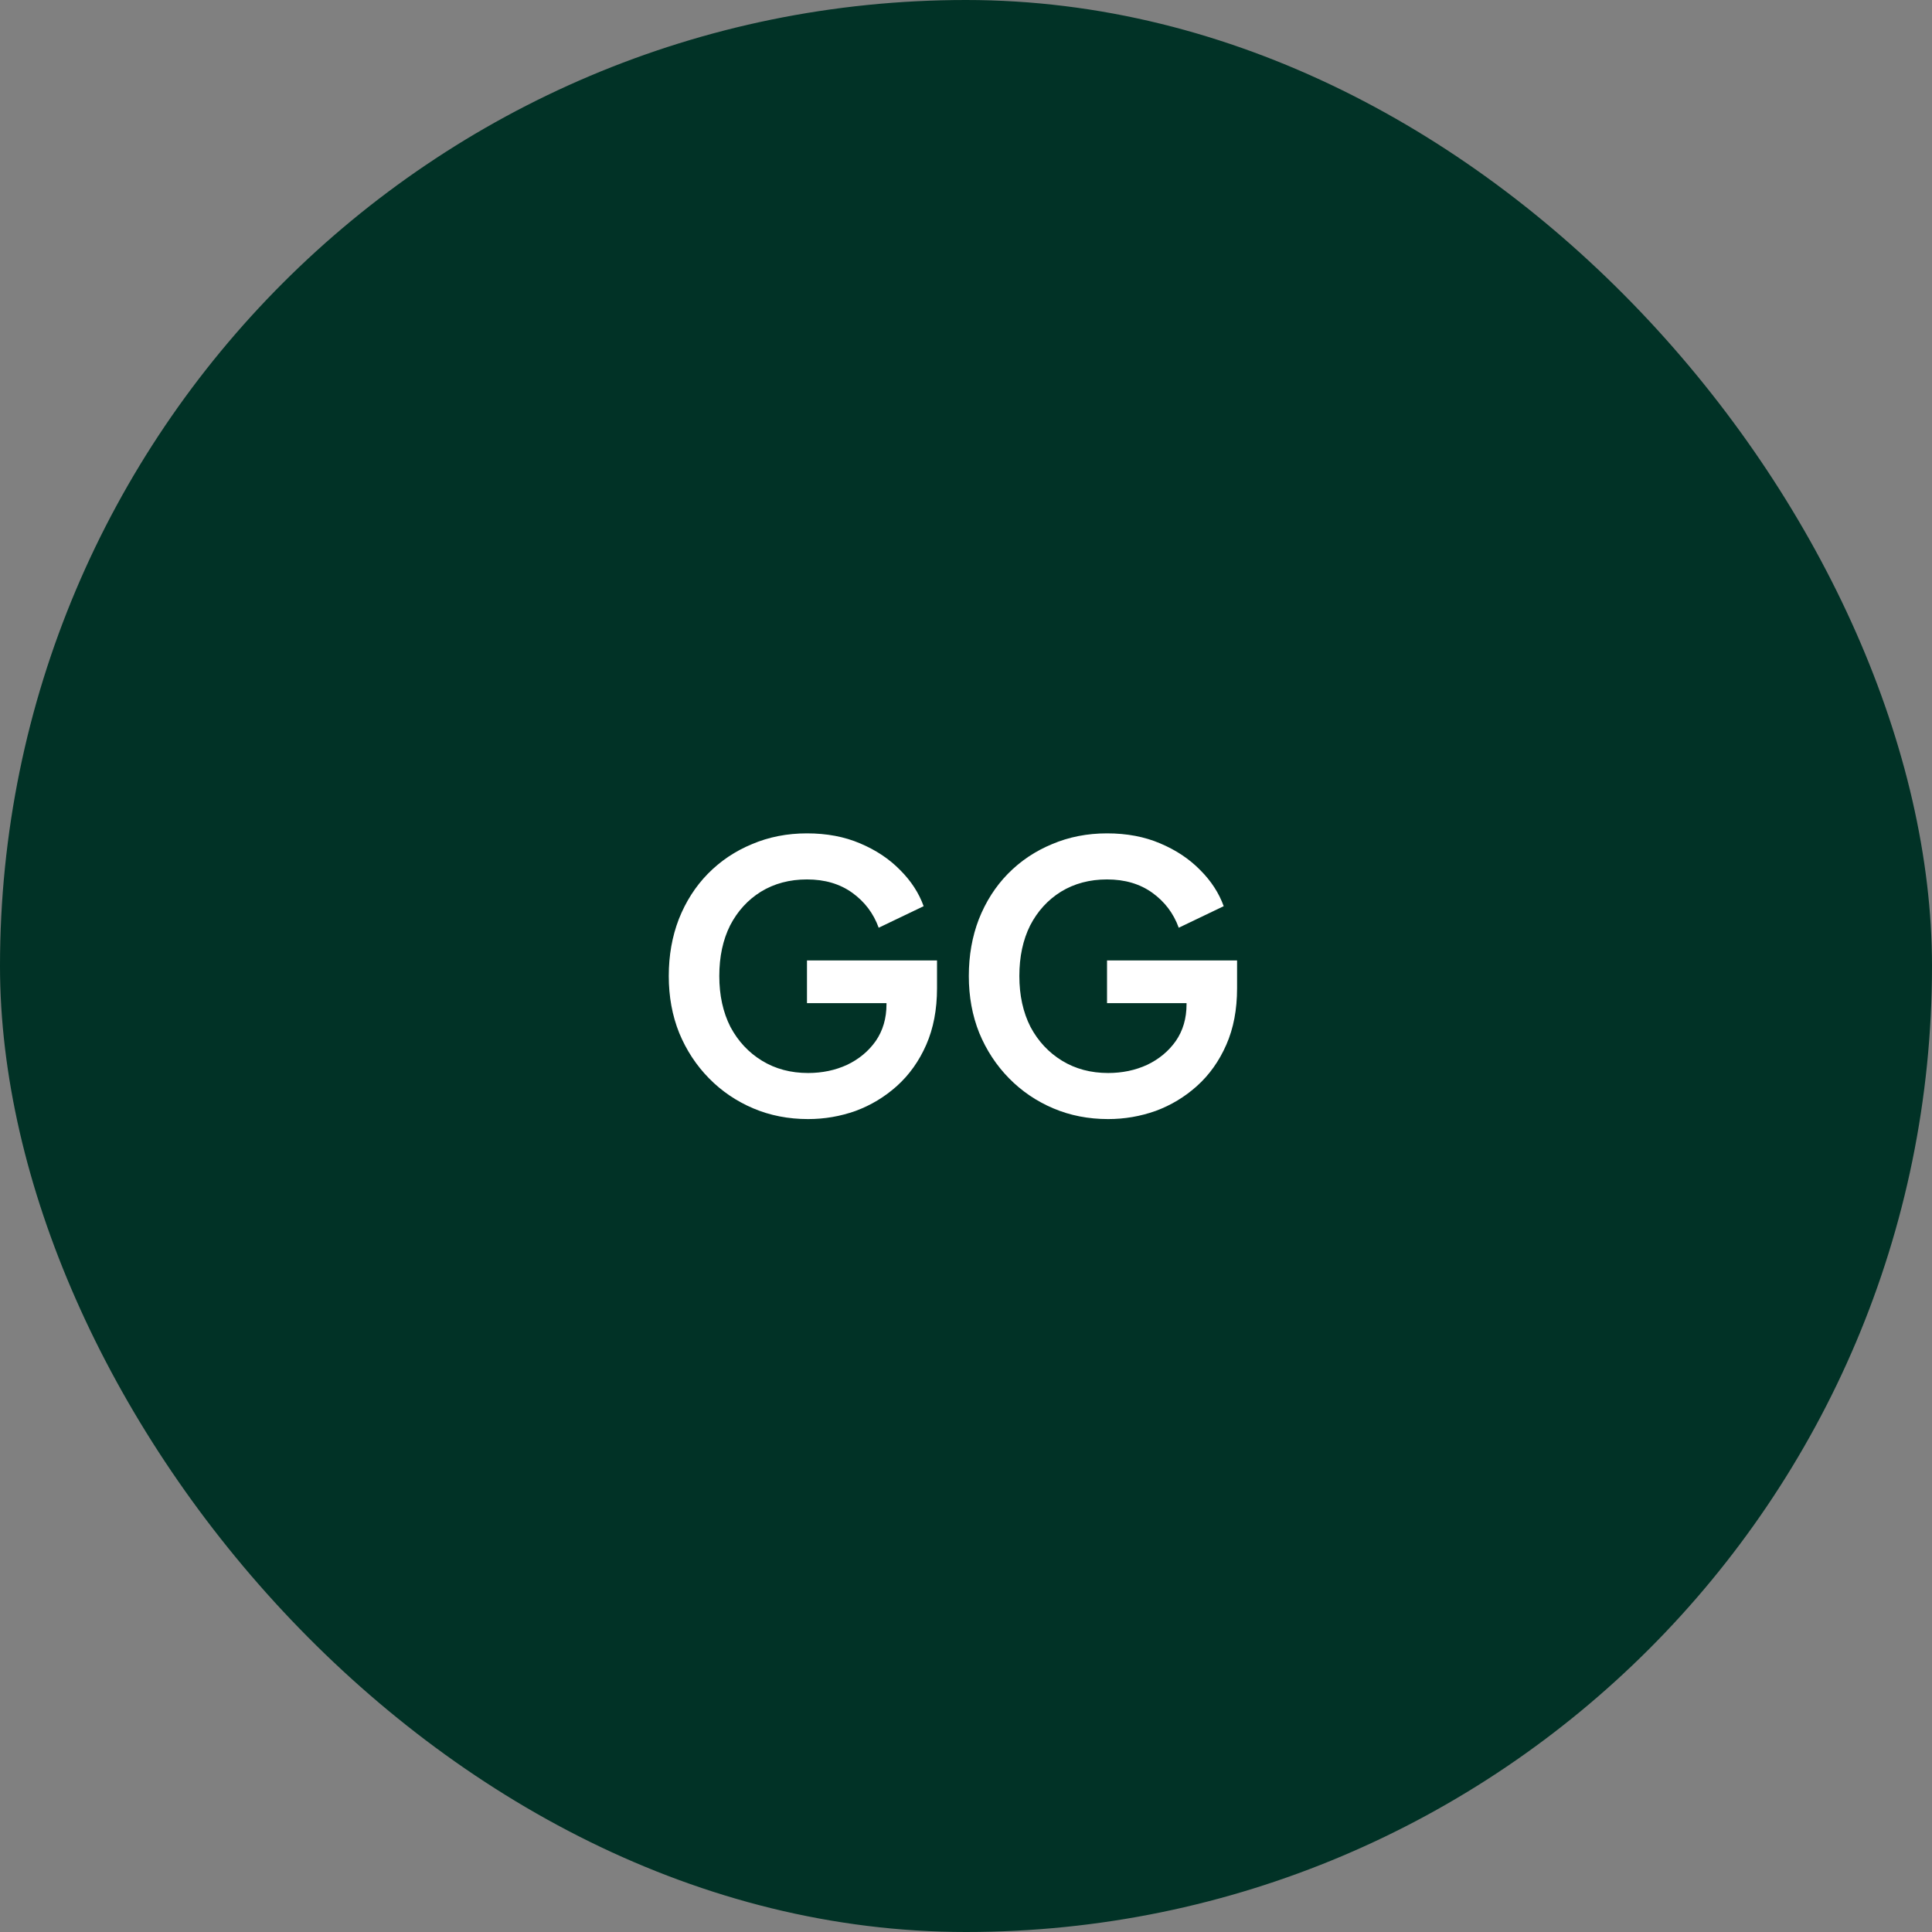 <svg width="52" height="52" viewBox="0 0 52 52" fill="none" xmlns="http://www.w3.org/2000/svg">
<rect x="0" y="0" width="52" height="52" fill="#808080" stroke="none"/>
<rect width="52" height="52" rx="26" fill="#013226"/>
<path d="M21.75 30.12C21.217 30.12 20.723 30.023 20.27 29.83C19.817 29.637 19.42 29.367 19.08 29.02C18.74 28.673 18.473 28.267 18.28 27.8C18.093 27.333 18 26.823 18 26.27C18 25.717 18.09 25.207 18.27 24.74C18.457 24.267 18.717 23.86 19.05 23.52C19.39 23.173 19.787 22.907 20.24 22.72C20.693 22.527 21.187 22.43 21.72 22.43C22.253 22.43 22.73 22.52 23.15 22.7C23.577 22.88 23.937 23.12 24.23 23.42C24.523 23.713 24.733 24.037 24.86 24.39L23.65 24.97C23.51 24.583 23.273 24.27 22.94 24.03C22.607 23.79 22.2 23.67 21.72 23.67C21.253 23.67 20.84 23.78 20.48 24C20.127 24.22 19.85 24.523 19.65 24.91C19.457 25.297 19.36 25.75 19.36 26.27C19.36 26.79 19.46 27.247 19.66 27.64C19.867 28.027 20.15 28.33 20.51 28.55C20.87 28.77 21.283 28.88 21.75 28.88C22.13 28.88 22.48 28.807 22.8 28.66C23.12 28.507 23.377 28.293 23.57 28.02C23.763 27.74 23.86 27.41 23.86 27.03V26.46L24.48 27H21.72V25.85H25.22V26.6C25.22 27.173 25.123 27.68 24.93 28.12C24.737 28.56 24.473 28.93 24.14 29.23C23.813 29.523 23.443 29.747 23.03 29.9C22.617 30.047 22.19 30.12 21.75 30.12ZM29.826 30.12C29.293 30.12 28.799 30.023 28.346 29.83C27.893 29.637 27.496 29.367 27.156 29.02C26.816 28.673 26.549 28.267 26.356 27.8C26.169 27.333 26.076 26.823 26.076 26.27C26.076 25.717 26.166 25.207 26.346 24.74C26.533 24.267 26.793 23.86 27.126 23.52C27.466 23.173 27.863 22.907 28.316 22.72C28.77 22.527 29.263 22.43 29.796 22.43C30.329 22.43 30.806 22.52 31.226 22.7C31.653 22.88 32.013 23.12 32.306 23.42C32.599 23.713 32.809 24.037 32.936 24.39L31.726 24.97C31.586 24.583 31.349 24.27 31.016 24.03C30.683 23.79 30.276 23.67 29.796 23.67C29.329 23.67 28.916 23.78 28.556 24C28.203 24.22 27.926 24.523 27.726 24.91C27.533 25.297 27.436 25.75 27.436 26.27C27.436 26.79 27.536 27.247 27.736 27.64C27.943 28.027 28.226 28.33 28.586 28.55C28.946 28.77 29.36 28.88 29.826 28.88C30.206 28.88 30.556 28.807 30.876 28.66C31.196 28.507 31.453 28.293 31.646 28.02C31.84 27.74 31.936 27.41 31.936 27.03V26.46L32.556 27H29.796V25.85H33.296V26.6C33.296 27.173 33.2 27.68 33.006 28.12C32.813 28.56 32.55 28.93 32.216 29.23C31.89 29.523 31.52 29.747 31.106 29.9C30.693 30.047 30.266 30.12 29.826 30.12Z" fill="white"/>
</svg>

